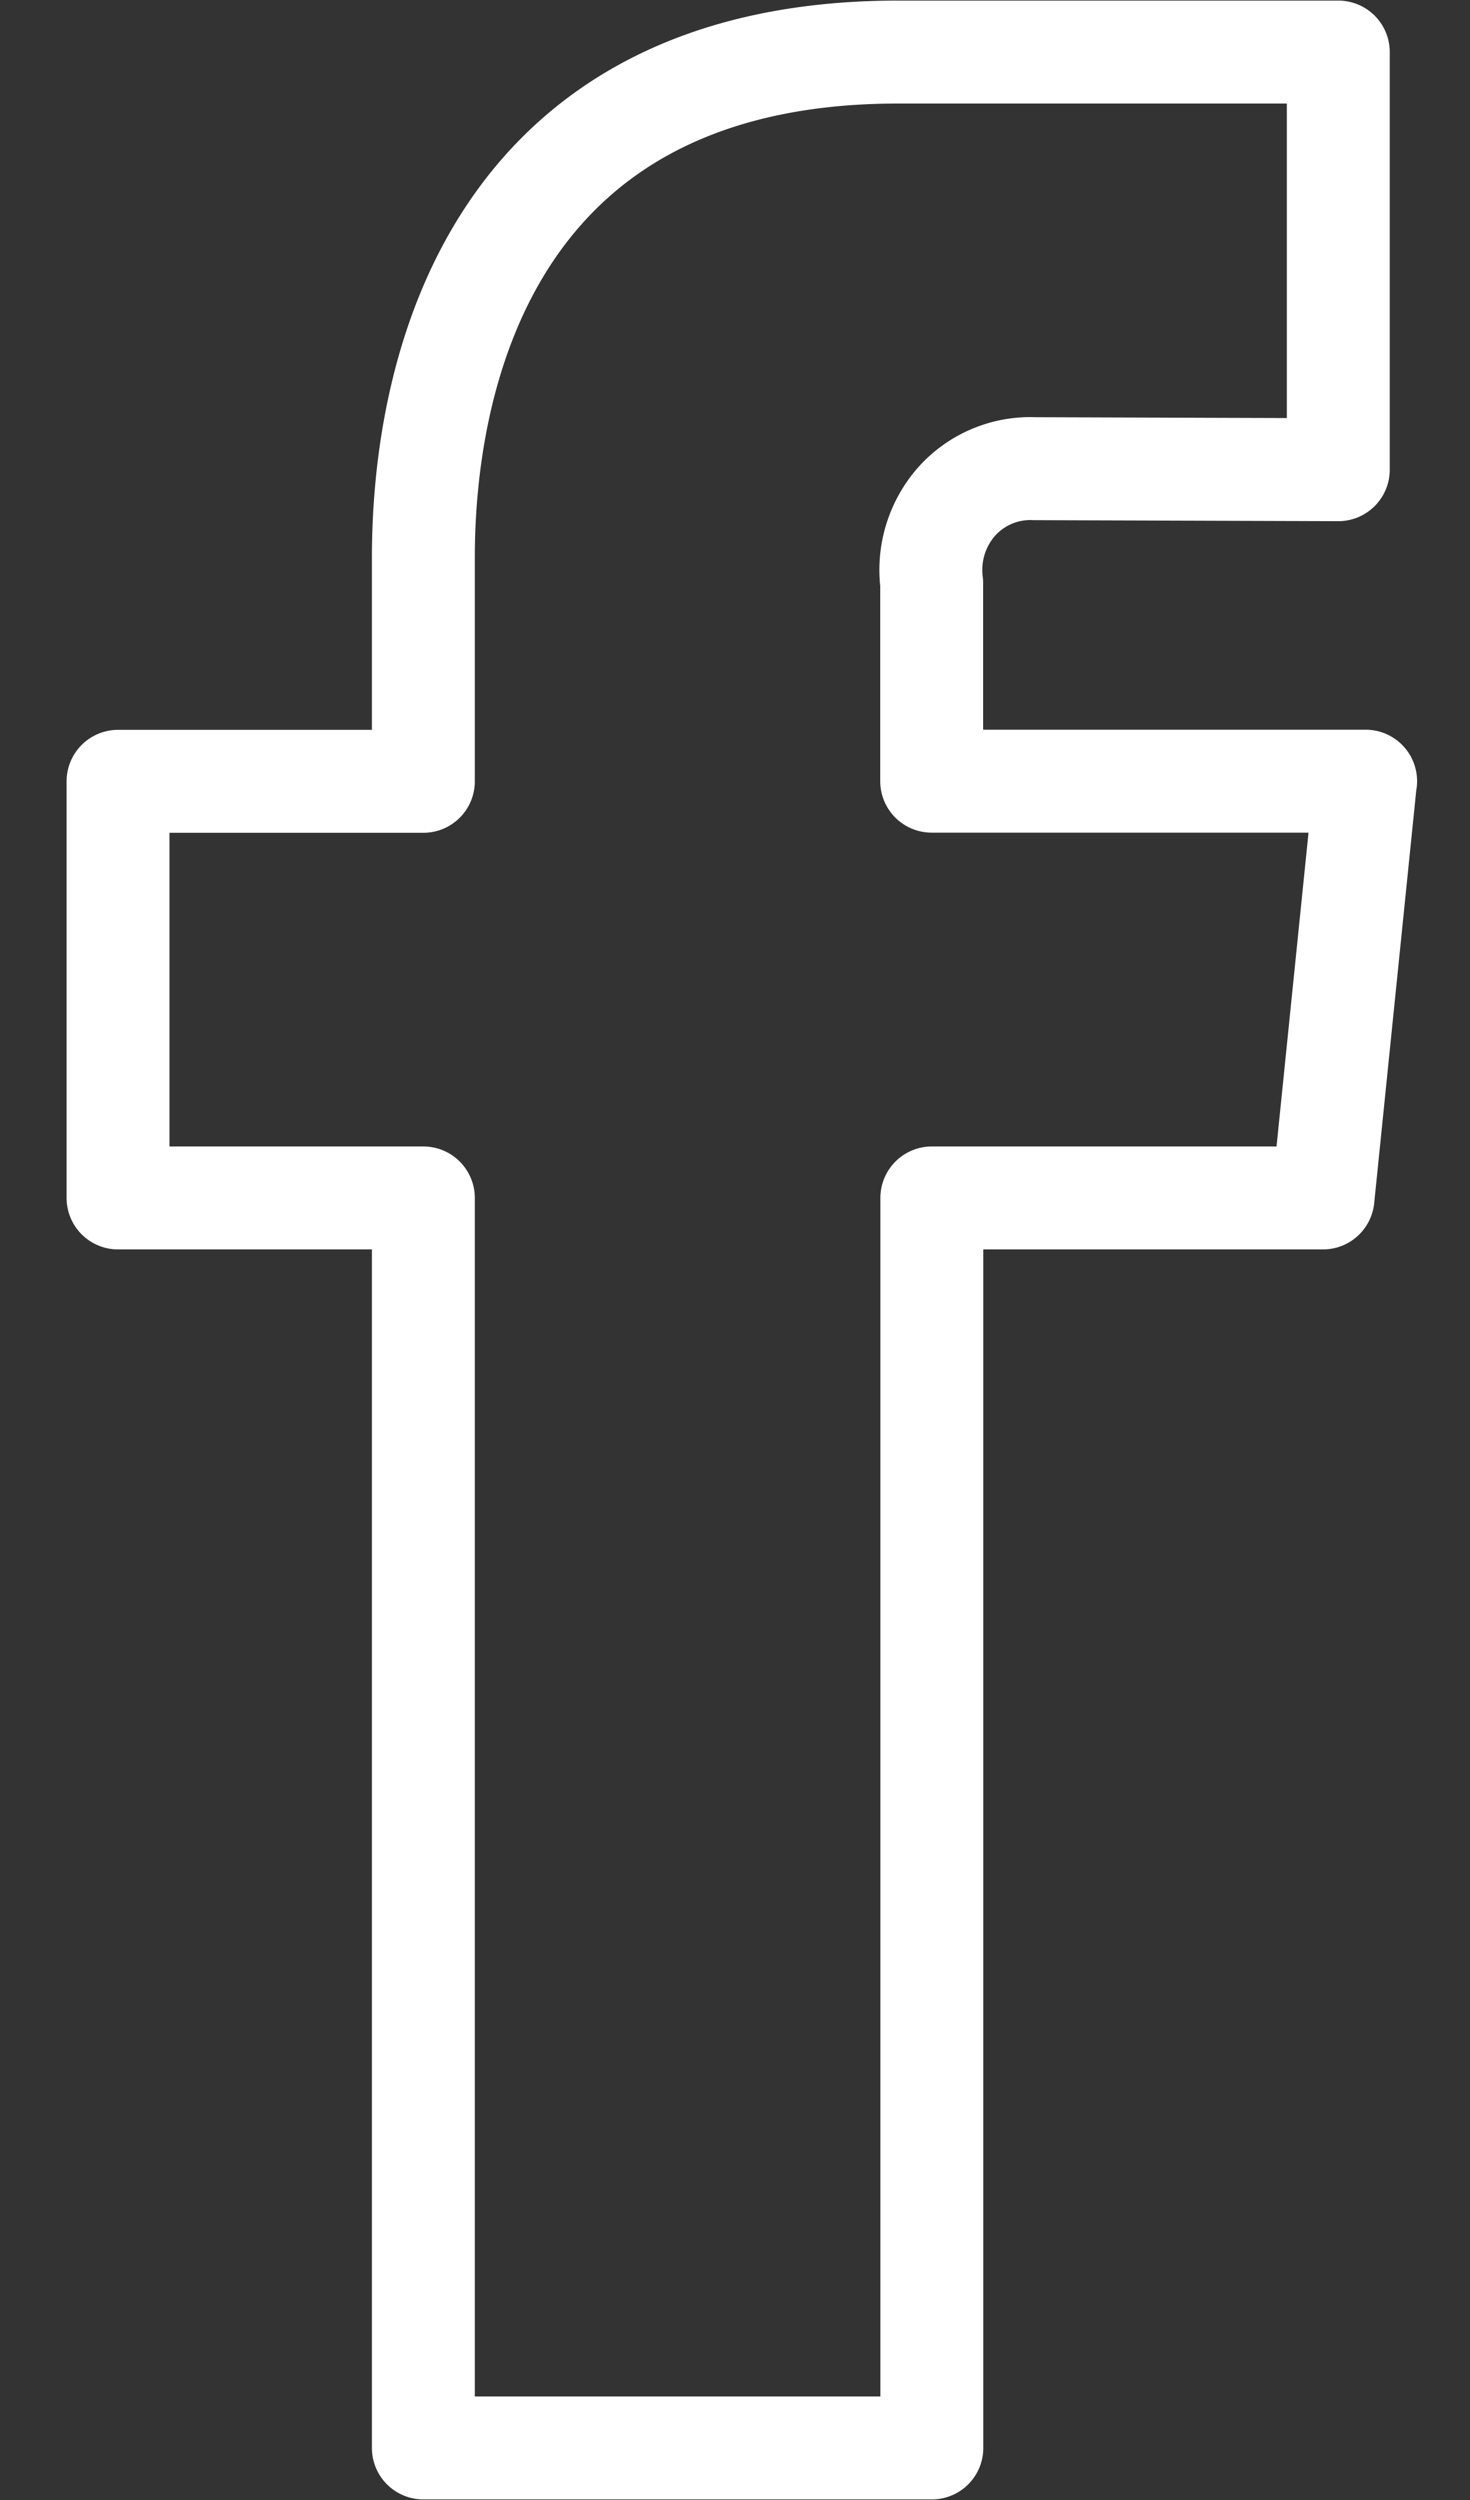 <svg width="10" height="17" viewBox="0 0 10 17" fill="none" xmlns="http://www.w3.org/2000/svg"><rect x="0" y="0" width="10" height="17" fill="#333333" stroke="none"/><path d="M9.29 5.312H6.338V3.966a.704.704 0 0 1 .171-.557.672.672 0 0 1 .529-.222l2.066.007V.354H6.11c-2.716 0-3.23 2.107-3.23 3.439v1.52H.803v2.833H2.88v8.5h3.459v-8.5H9l.289-2.834z" stroke="#fff" stroke-width=".7" stroke-linecap="round" stroke-linejoin="round"/></svg>